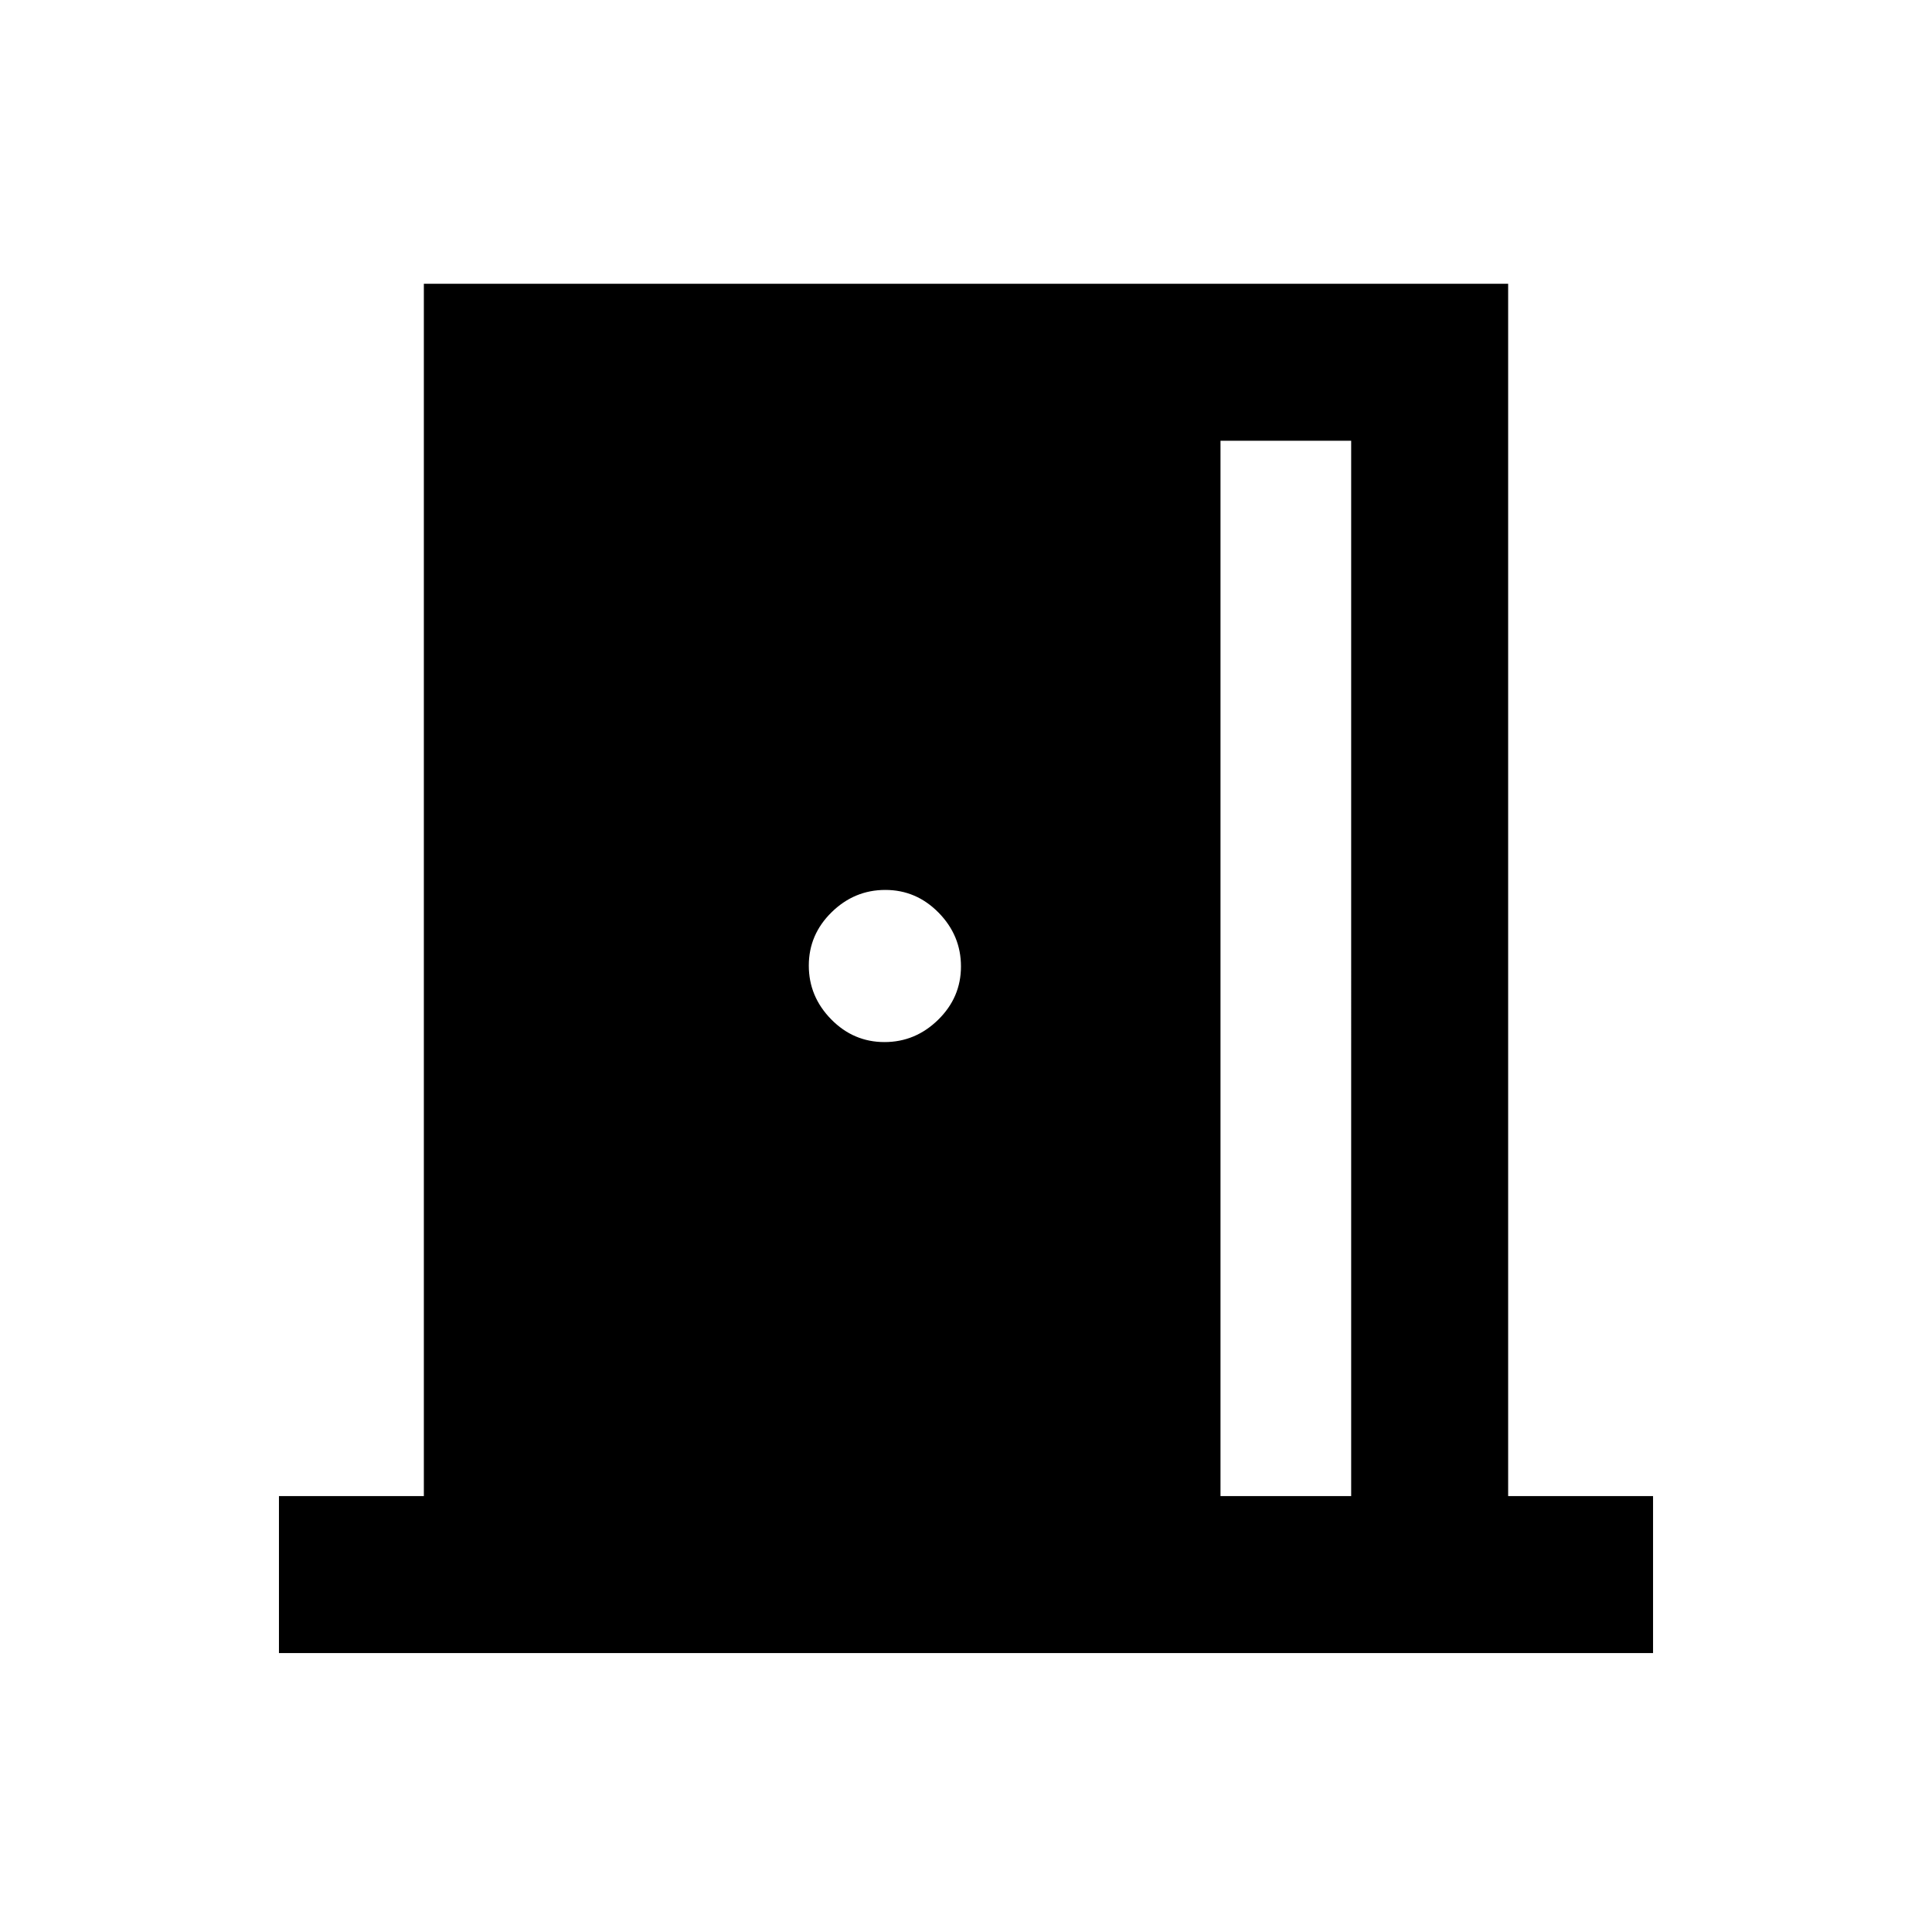 <svg xmlns="http://www.w3.org/2000/svg" height="20" viewBox="0 -960 960 960" width="20"><path d="M138.61-138.61v-78h72V-819h538.78v602.39h72v78H138.61Zm467.85-78h64.93V-741h-64.93v524.39ZM439.49-442.2q15.38 0 26.69-11.1 11.32-11.1 11.32-26.49 0-15.38-11.1-26.7-11.11-11.31-26.49-11.31-15.39 0-26.7 11.1-11.32 11.1-11.32 26.49 0 15.38 11.11 26.7 11.1 11.31 26.49 11.31Z"/></svg>